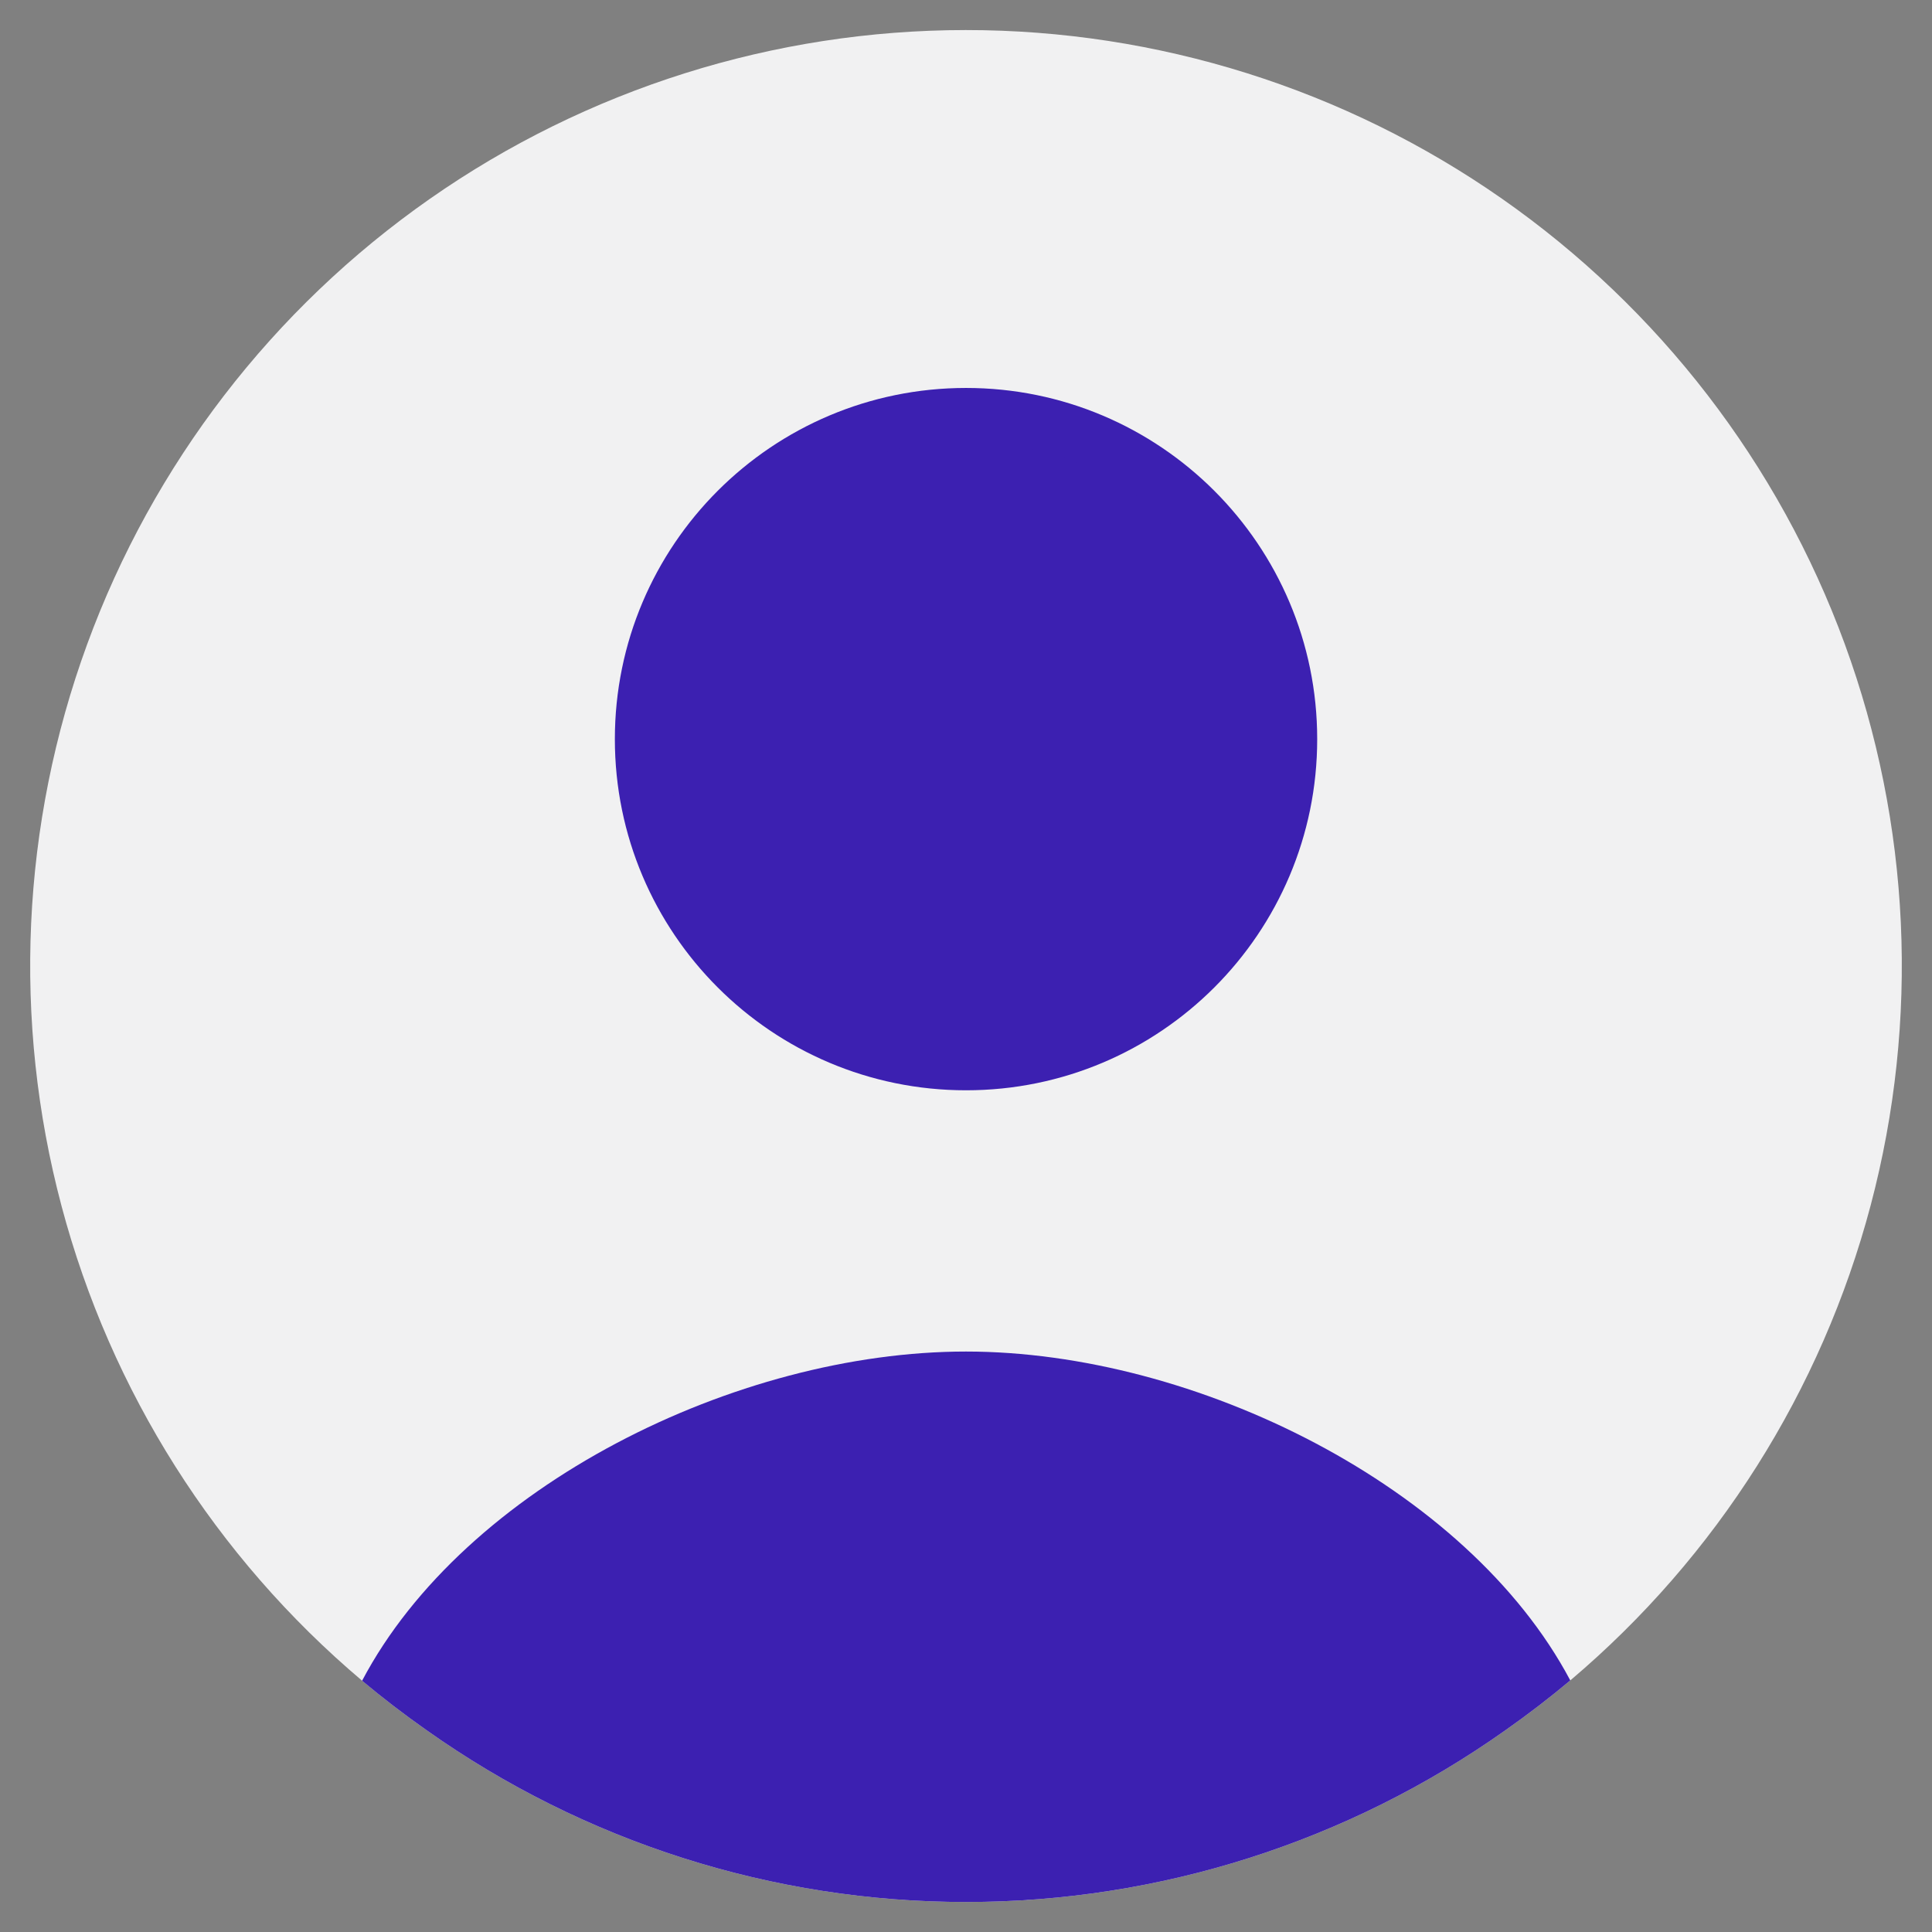 <svg width="36" height="36" viewBox="0 0 36 36" fill="none" xmlns="http://www.w3.org/2000/svg">
<rect x="0" y="0" width="36" height="36" fill="#808080" stroke="none"/>
<path d="M29.26 31.312C28.874 31.636 28.469 31.947 28.052 32.24C25.114 34.322 21.602 35.441 18.001 35.441C14.399 35.441 10.887 34.322 7.949 32.24C7.532 31.947 7.134 31.642 6.748 31.318C4.018 29.012 2.062 25.924 1.146 22.47C0.229 19.016 0.396 15.364 1.623 12.008C2.85 8.653 5.079 5.755 8.007 3.707C10.935 1.659 14.422 0.561 17.995 0.56C21.568 0.559 25.056 1.655 27.985 3.701C30.914 5.748 33.145 8.644 34.374 11.999C35.603 15.355 35.771 19.006 34.857 22.46C33.942 25.915 31.988 29.005 29.26 31.312Z" fill="#F1F1F2"/>
<path d="M18.001 19.816C21.338 19.816 24.044 17.11 24.044 13.773C24.044 10.435 21.338 7.729 18.001 7.729C14.663 7.729 11.957 10.435 11.957 13.773C11.957 17.11 14.663 19.816 18.001 19.816Z" fill="#3C20B1" stroke="#3C20B1" stroke-linecap="round" stroke-linejoin="round"/>
<path d="M29.26 31.312C28.874 31.636 28.469 31.947 28.052 32.24C25.114 34.322 21.602 35.441 18 35.441C14.399 35.441 10.887 34.322 7.949 32.24C7.532 31.947 7.134 31.642 6.747 31.318C8.659 27.694 13.722 25.184 18 25.184C22.266 25.184 27.342 27.694 29.26 31.312Z" fill="#3C20B1"/>
</svg>
